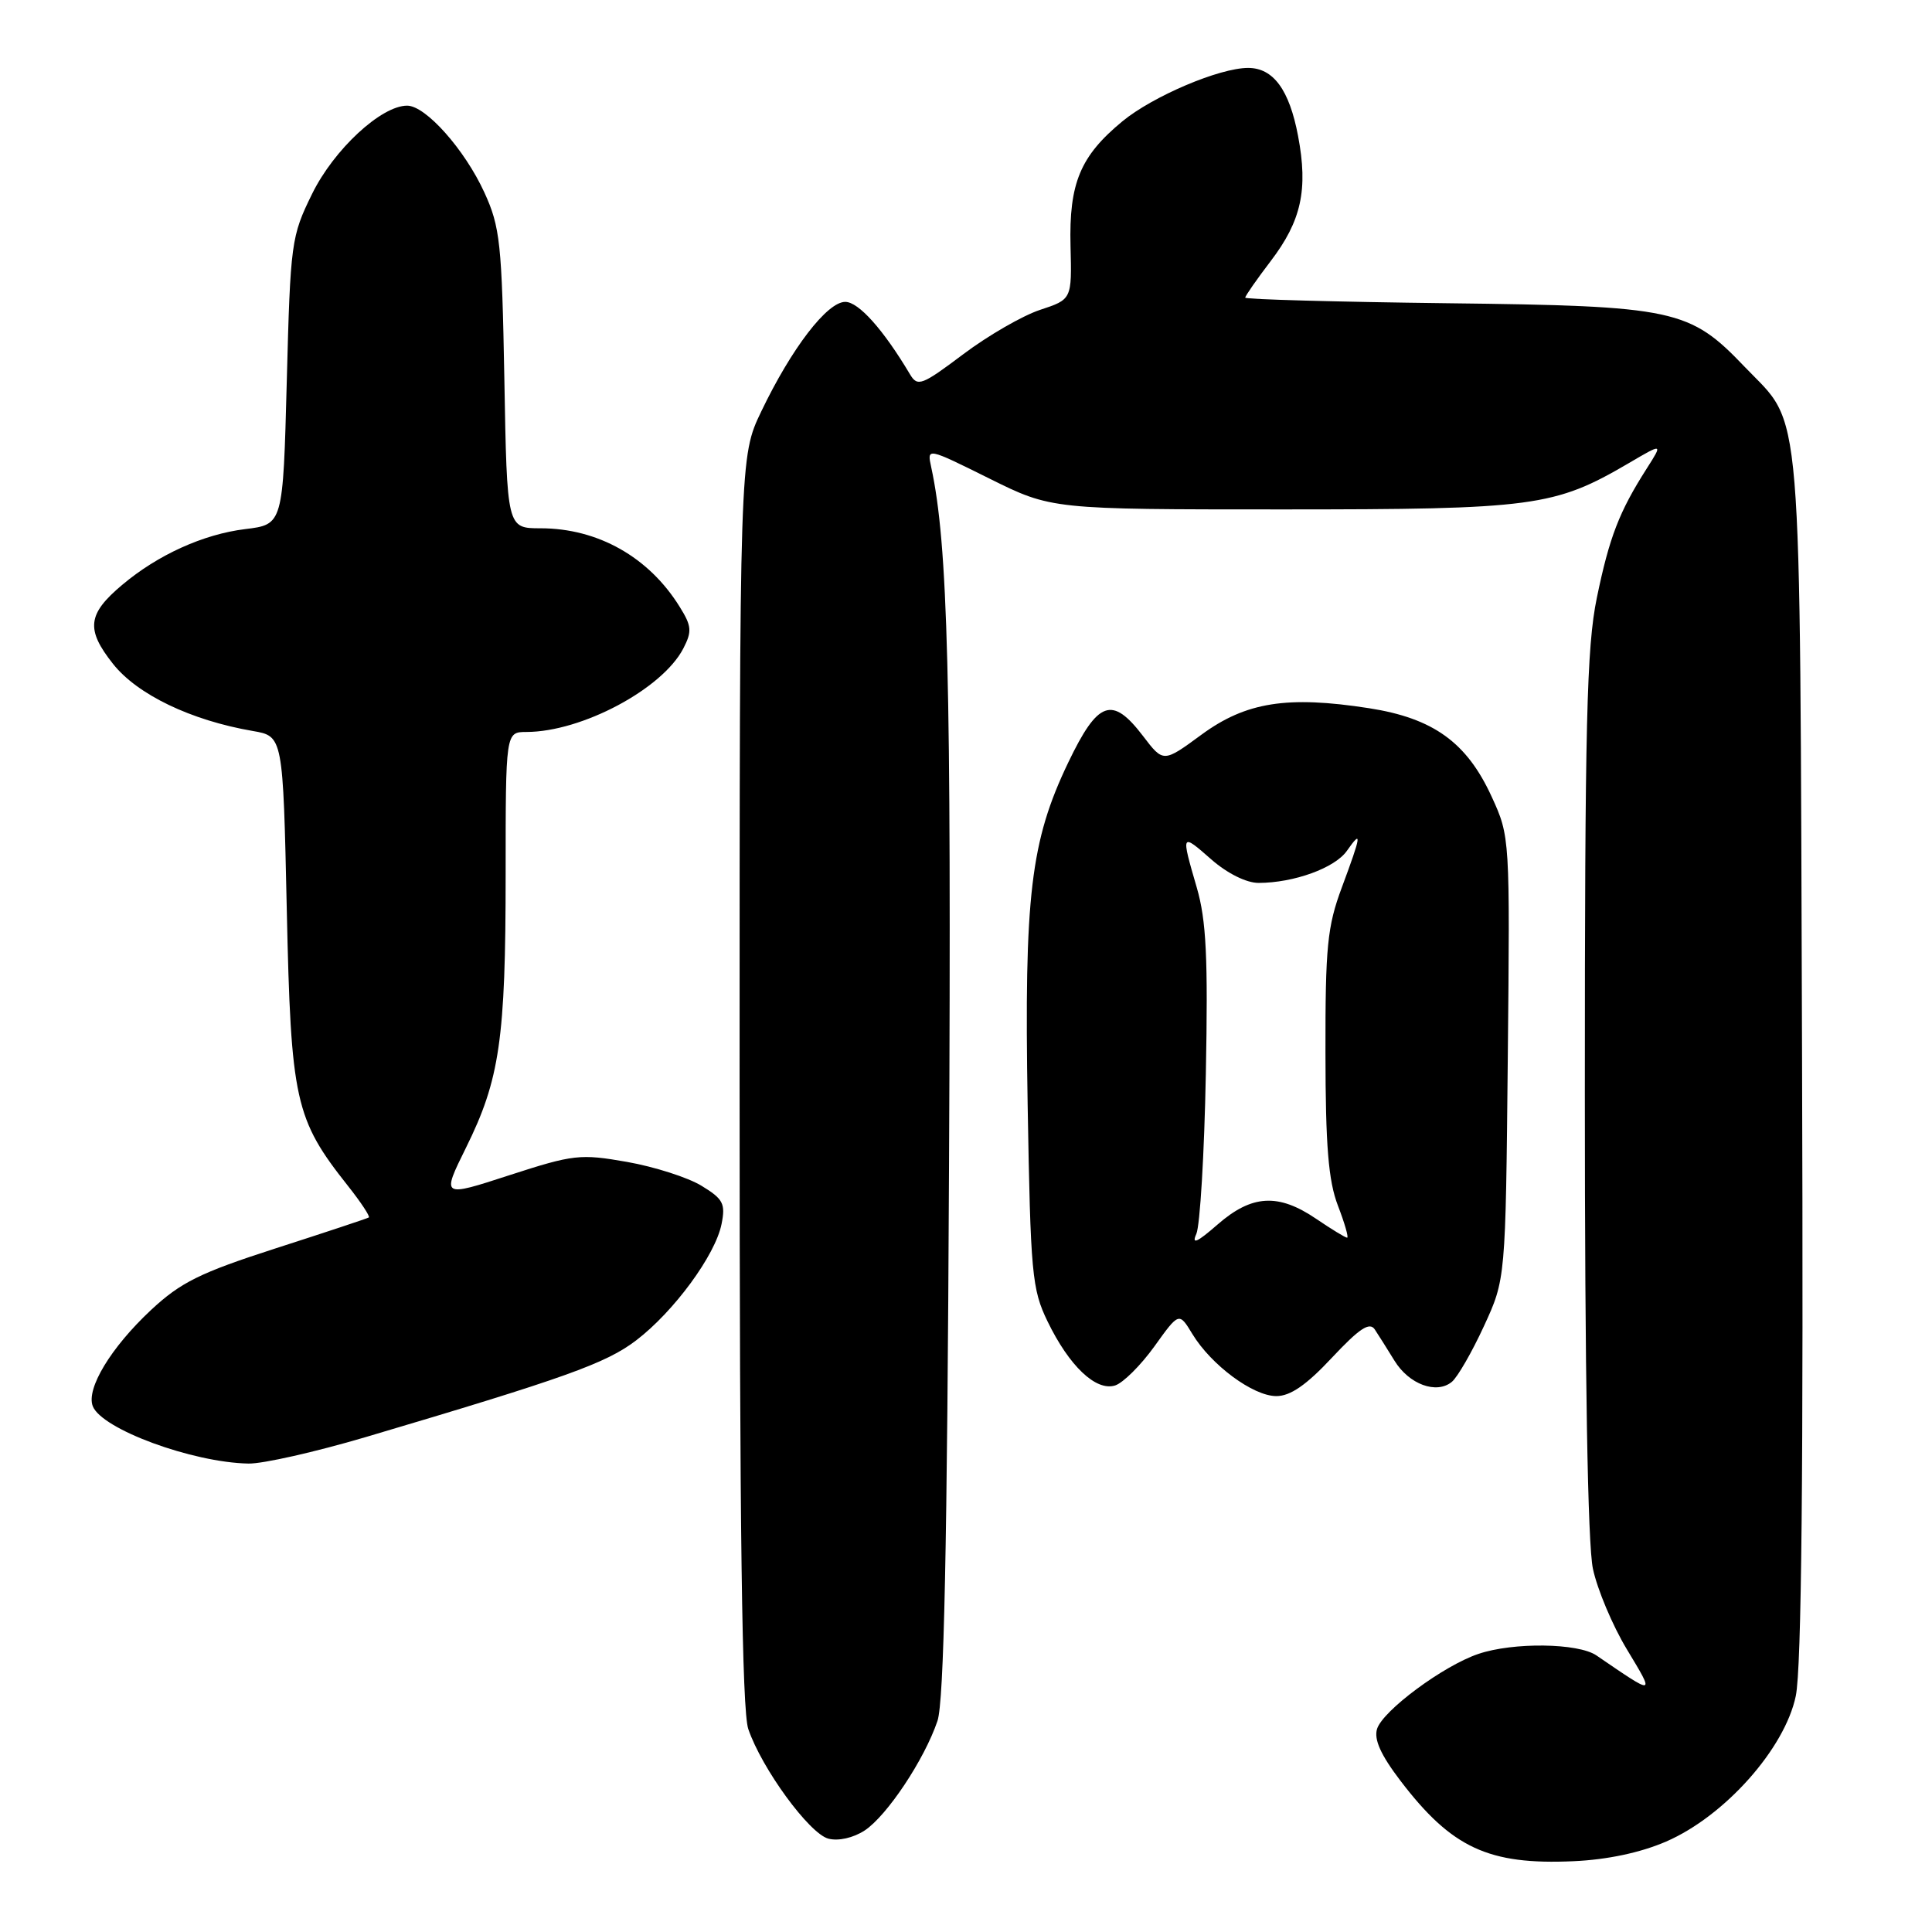 <?xml version="1.0" encoding="UTF-8" standalone="no"?>
<!DOCTYPE svg PUBLIC "-//W3C//DTD SVG 1.1//EN" "http://www.w3.org/Graphics/SVG/1.1/DTD/svg11.dtd" >
<svg xmlns="http://www.w3.org/2000/svg" xmlns:xlink="http://www.w3.org/1999/xlink" version="1.1" viewBox="0 0 256 256">
 <g >
 <path fill="currentColor"
d=" M 220.76 244.02 C 228.53 240.66 236.50 231.70 237.95 224.73 C 238.72 221.03 238.97 195.11 238.78 139.95 C 238.47 51.04 238.94 56.72 231.20 48.63 C 223.87 40.95 221.96 40.54 191.75 40.18 C 177.04 40.00 165.00 39.67 165.00 39.44 C 165.00 39.21 166.52 37.03 168.37 34.60 C 172.44 29.27 173.35 25.12 172.00 18.01 C 170.84 11.89 168.72 9.00 165.38 9.00 C 161.58 9.00 152.76 12.75 148.73 16.07 C 143.14 20.68 141.64 24.27 141.85 32.59 C 142.03 39.67 142.03 39.67 137.81 41.06 C 135.49 41.83 130.91 44.47 127.63 46.94 C 122.14 51.07 121.58 51.28 120.58 49.60 C 117.05 43.67 113.77 40.00 112.00 40.00 C 109.60 40.00 104.89 46.14 100.88 54.50 C 98.00 60.50 98.00 60.50 98.00 143.10 C 98.00 202.92 98.32 226.64 99.15 229.10 C 100.93 234.33 107.24 242.97 109.76 243.63 C 111.09 243.98 113.06 243.53 114.57 242.55 C 117.53 240.60 122.49 233.15 124.22 228.03 C 125.08 225.47 125.51 205.28 125.75 154.50 C 126.07 89.88 125.61 72.15 123.39 61.90 C 122.82 59.30 122.82 59.30 131.08 63.40 C 139.33 67.50 139.33 67.50 169.92 67.50 C 203.24 67.50 205.97 67.14 215.82 61.37 C 220.35 58.71 220.35 58.71 218.19 62.10 C 214.56 67.79 213.25 71.16 211.59 79.21 C 210.24 85.74 210.00 95.77 210.00 144.91 C 210.00 182.16 210.38 204.68 211.07 207.87 C 211.65 210.60 213.67 215.40 215.56 218.53 C 219.31 224.76 219.42 224.74 211.53 219.35 C 209.11 217.70 200.51 217.59 195.90 219.15 C 191.26 220.71 183.25 226.65 182.47 229.08 C 182.03 230.48 182.96 232.54 185.56 235.95 C 192.35 244.86 197.24 247.13 208.50 246.62 C 212.98 246.42 217.39 245.48 220.76 244.02 Z  M 48.43 190.43 C 74.89 182.59 80.29 180.66 84.29 177.61 C 89.30 173.79 94.79 166.31 95.61 162.19 C 96.15 159.49 95.83 158.87 92.95 157.12 C 91.15 156.02 86.71 154.60 83.09 153.96 C 76.87 152.87 75.99 152.97 67.50 155.72 C 58.50 158.65 58.50 158.65 61.75 152.07 C 66.22 143.04 67.00 137.68 67.00 115.86 C 67.00 97.00 67.00 97.00 69.75 96.99 C 77.09 96.98 87.76 91.29 90.54 85.93 C 91.71 83.67 91.65 82.95 90.07 80.42 C 85.99 73.82 79.22 70.00 71.62 70.00 C 67.18 70.00 67.18 70.00 66.83 50.25 C 66.50 32.23 66.27 30.06 64.18 25.50 C 61.58 19.82 56.41 14.00 53.95 14.00 C 50.51 14.00 44.24 19.81 41.36 25.68 C 38.59 31.31 38.48 32.11 38.00 50.50 C 37.50 69.50 37.50 69.50 32.48 70.11 C 26.94 70.79 20.91 73.52 16.19 77.50 C 11.59 81.36 11.35 83.39 14.97 87.96 C 18.20 92.04 25.30 95.45 33.50 96.86 C 37.50 97.55 37.50 97.55 38.00 120.53 C 38.55 145.88 39.08 148.26 46.10 157.13 C 47.83 159.31 49.07 161.20 48.87 161.32 C 48.67 161.45 43.13 163.29 36.57 165.40 C 26.46 168.66 23.94 169.92 19.99 173.60 C 14.69 178.56 11.40 184.00 12.29 186.32 C 13.46 189.36 25.47 193.79 32.93 193.93 C 34.82 193.97 41.79 192.39 48.43 190.43 Z  M 176.49 179.90 C 180.13 176.02 181.47 175.13 182.16 176.15 C 182.65 176.89 183.83 178.76 184.77 180.29 C 186.70 183.44 190.35 184.78 192.38 183.10 C 193.13 182.48 195.04 179.17 196.62 175.74 C 199.50 169.50 199.50 169.50 199.79 140.18 C 200.08 110.99 200.08 110.85 197.66 105.58 C 194.36 98.37 189.93 95.17 181.40 93.84 C 170.58 92.16 165.10 93.02 159.20 97.35 C 154.15 101.06 154.15 101.06 151.46 97.53 C 147.36 92.16 145.49 92.82 141.54 101.05 C 136.55 111.48 135.70 118.64 136.17 146.43 C 136.55 168.78 136.74 170.83 138.80 175.08 C 141.67 181.01 145.22 184.38 147.76 183.58 C 148.82 183.24 151.16 180.91 152.96 178.41 C 156.23 173.85 156.23 173.85 158.00 176.77 C 160.51 180.89 166.03 184.98 169.11 184.99 C 170.97 185.00 173.10 183.53 176.49 179.90 Z  M 158.52 163.50 C 159.01 162.40 159.58 152.85 159.78 142.27 C 160.08 126.89 159.84 121.95 158.58 117.61 C 156.47 110.36 156.48 110.34 160.53 113.90 C 162.64 115.74 165.17 117.00 166.78 116.99 C 171.46 116.98 176.88 115.01 178.47 112.74 C 180.51 109.83 180.40 110.60 177.80 117.59 C 175.87 122.78 175.61 125.45 175.63 139.50 C 175.64 151.86 176.02 156.47 177.28 159.75 C 178.18 162.09 178.73 164.00 178.50 164.00 C 178.27 164.00 176.43 162.88 174.40 161.50 C 169.38 158.09 165.88 158.29 161.34 162.25 C 158.61 164.63 157.86 164.97 158.52 163.50 Z "/>
</g>
</svg>